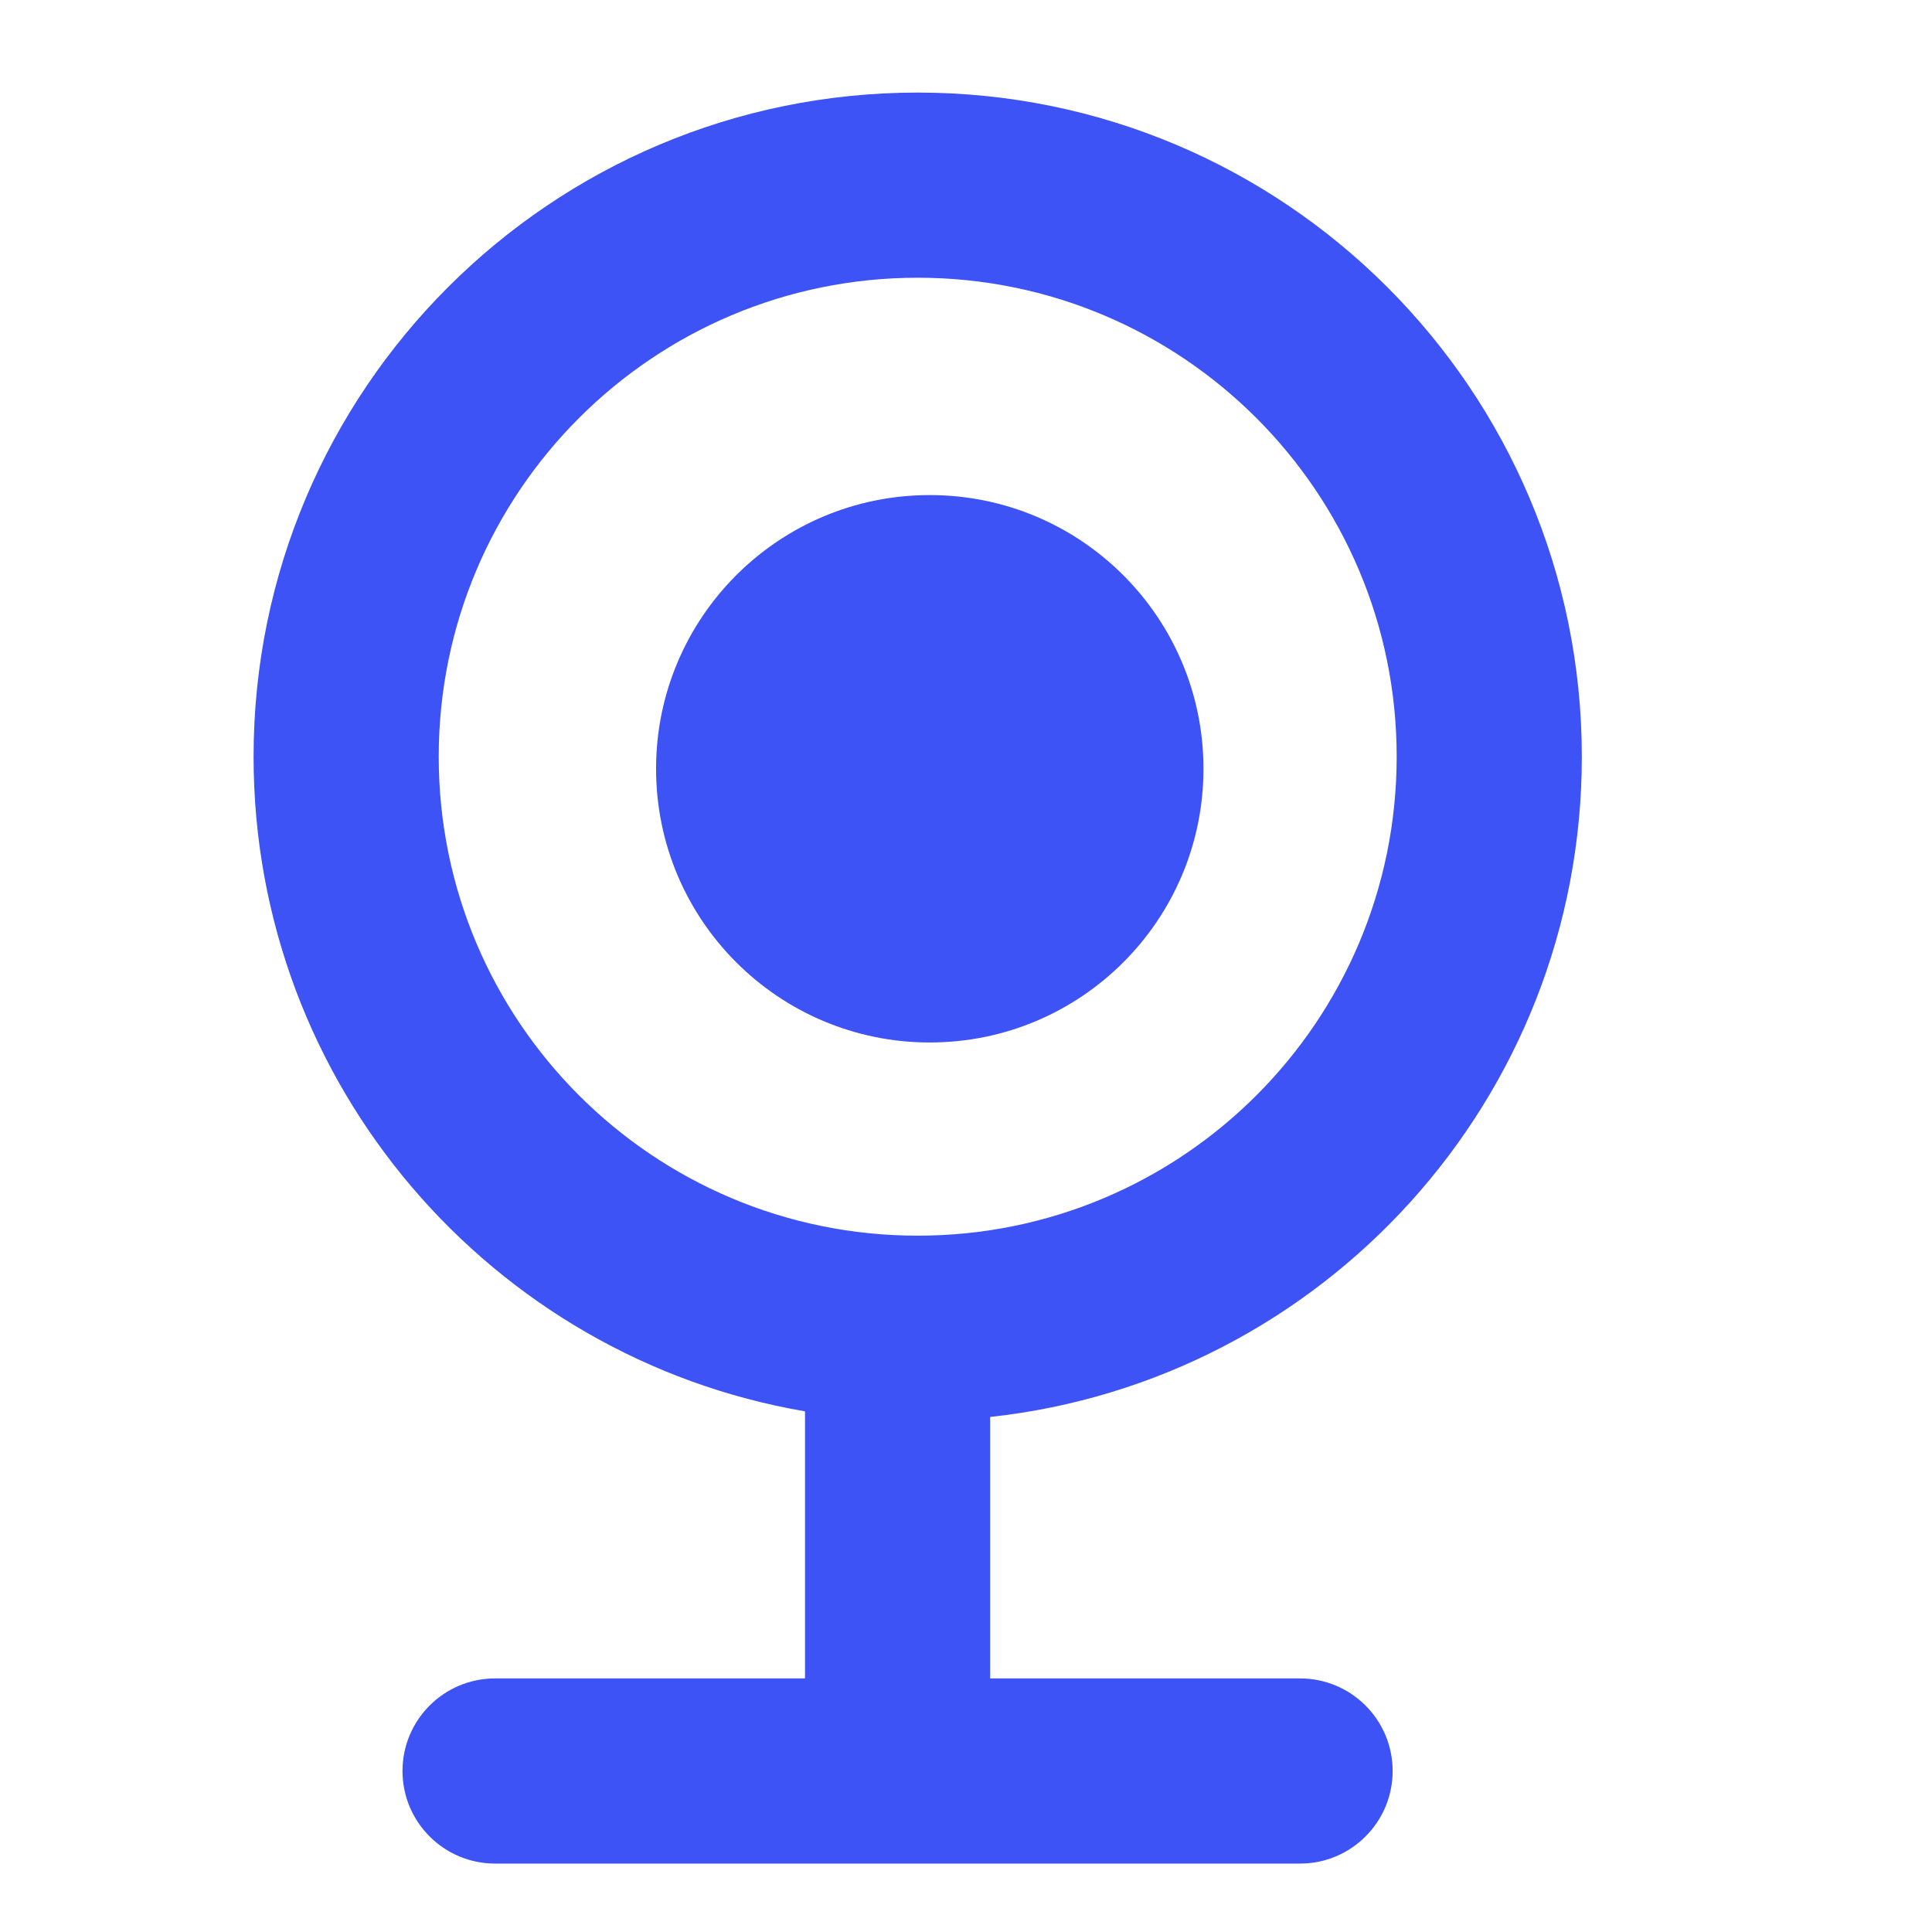 <svg width="24" height="24" viewBox="0 0 24 24" fill="none" xmlns="http://www.w3.org/2000/svg">
<path fill-rule="evenodd" clip-rule="evenodd" d="M17.35 9.4C17.35 12.686 14.686 15.35 11.4 15.35C8.114 15.35 5.45 12.686 5.45 9.4C5.45 6.114 8.114 3.45 11.4 3.45C14.686 3.45 17.35 6.114 17.35 9.4ZM19.65 9.4C19.65 13.652 16.433 17.153 12.3 17.602V20.85H16.15C16.785 20.85 17.3 21.365 17.3 22C17.3 22.635 16.785 23.15 16.15 23.15H6.15C5.515 23.15 5 22.635 5 22C5 21.365 5.515 20.85 6.15 20.85H10V17.532C6.11 16.867 3.15 13.479 3.15 9.4C3.15 4.844 6.844 1.15 11.4 1.15C15.956 1.15 19.65 4.844 19.65 9.4ZM11.55 12.95C13.428 12.95 14.95 11.428 14.95 9.55C14.95 7.672 13.428 6.15 11.55 6.15C9.672 6.15 8.15 7.672 8.15 9.55C8.15 11.428 9.672 12.95 11.55 12.95Z" fill="#3D53F5"/>
</svg>
